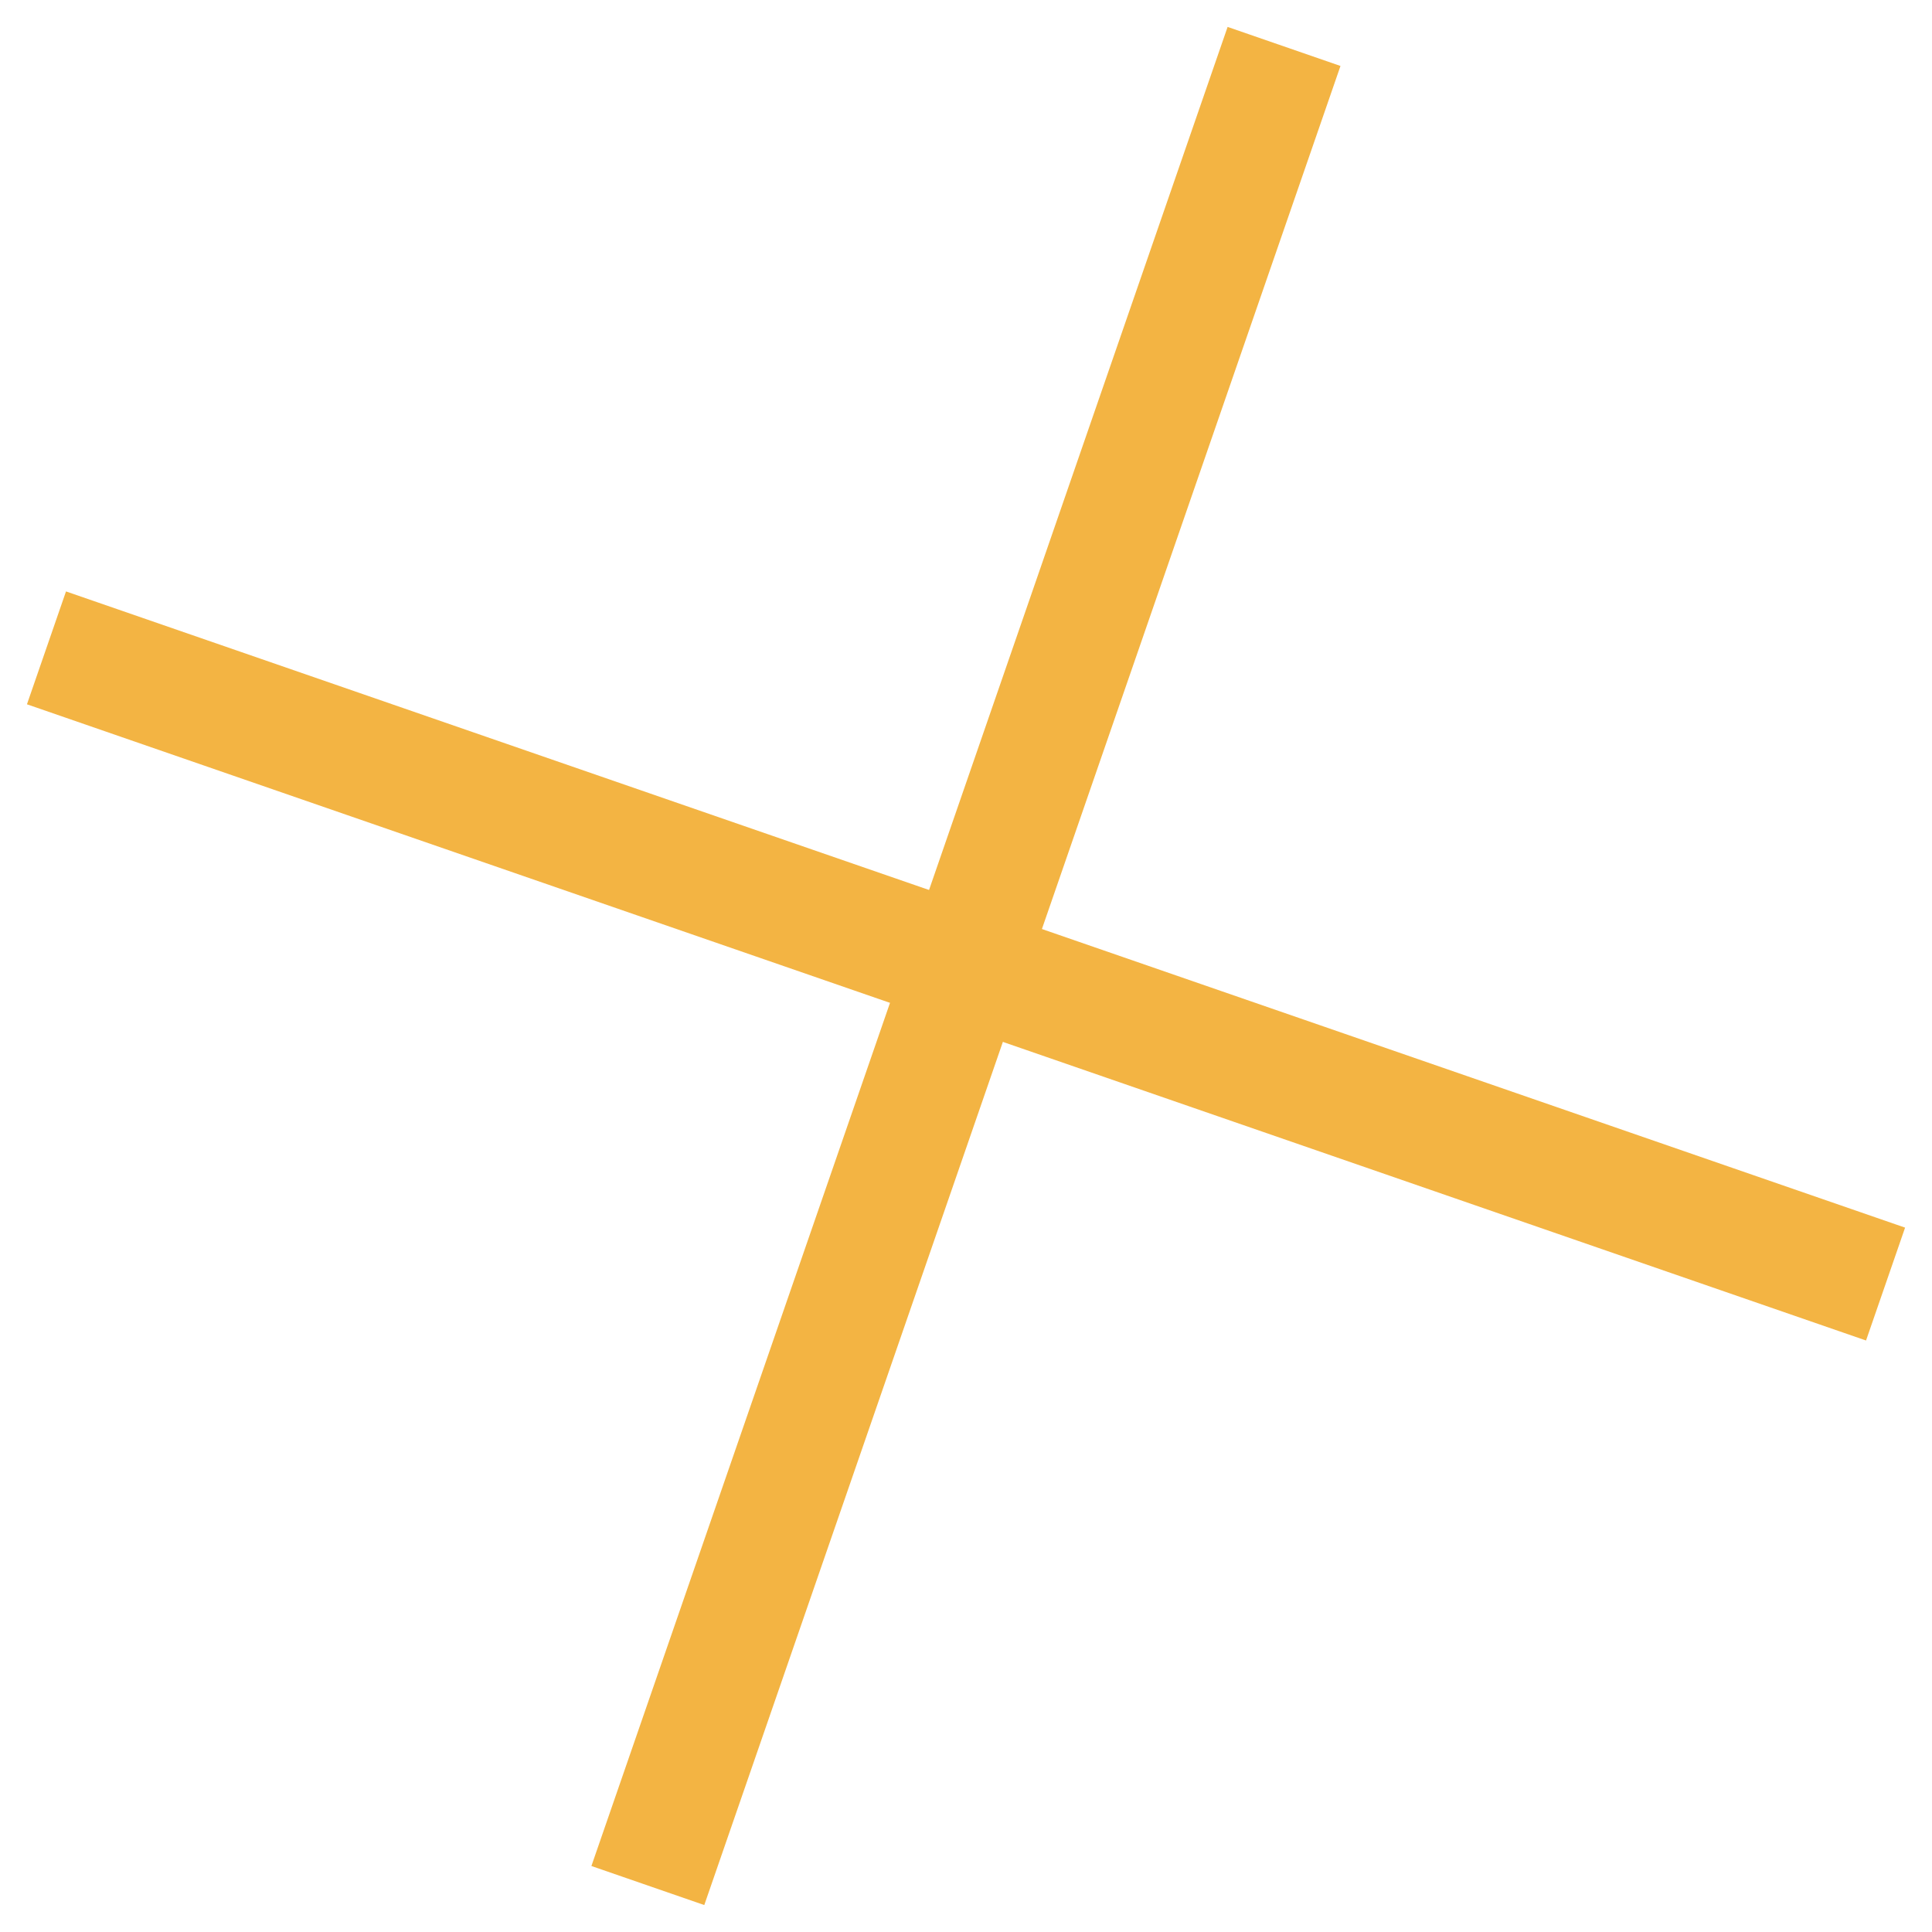 <svg xmlns="http://www.w3.org/2000/svg" width="48.528" height="48.528" viewBox="0 0 48.528 48.528">
  <g id="Group_8625" data-name="Group 8625" transform="translate(10.552 49.001) rotate(-106)">
    <path id="Path_8947" data-name="Path 8947" d="M0,40,28.094,0" transform="translate(5.953 0)" fill="none" stroke="#f3b443" stroke-width="3"/>
    <path id="Path_8948" data-name="Path 8948" d="M0,40,28.094,0" transform="translate(0 34.045) rotate(-90)" fill="none" stroke="#f3b443" stroke-width="3"/>
  </g>
</svg>

